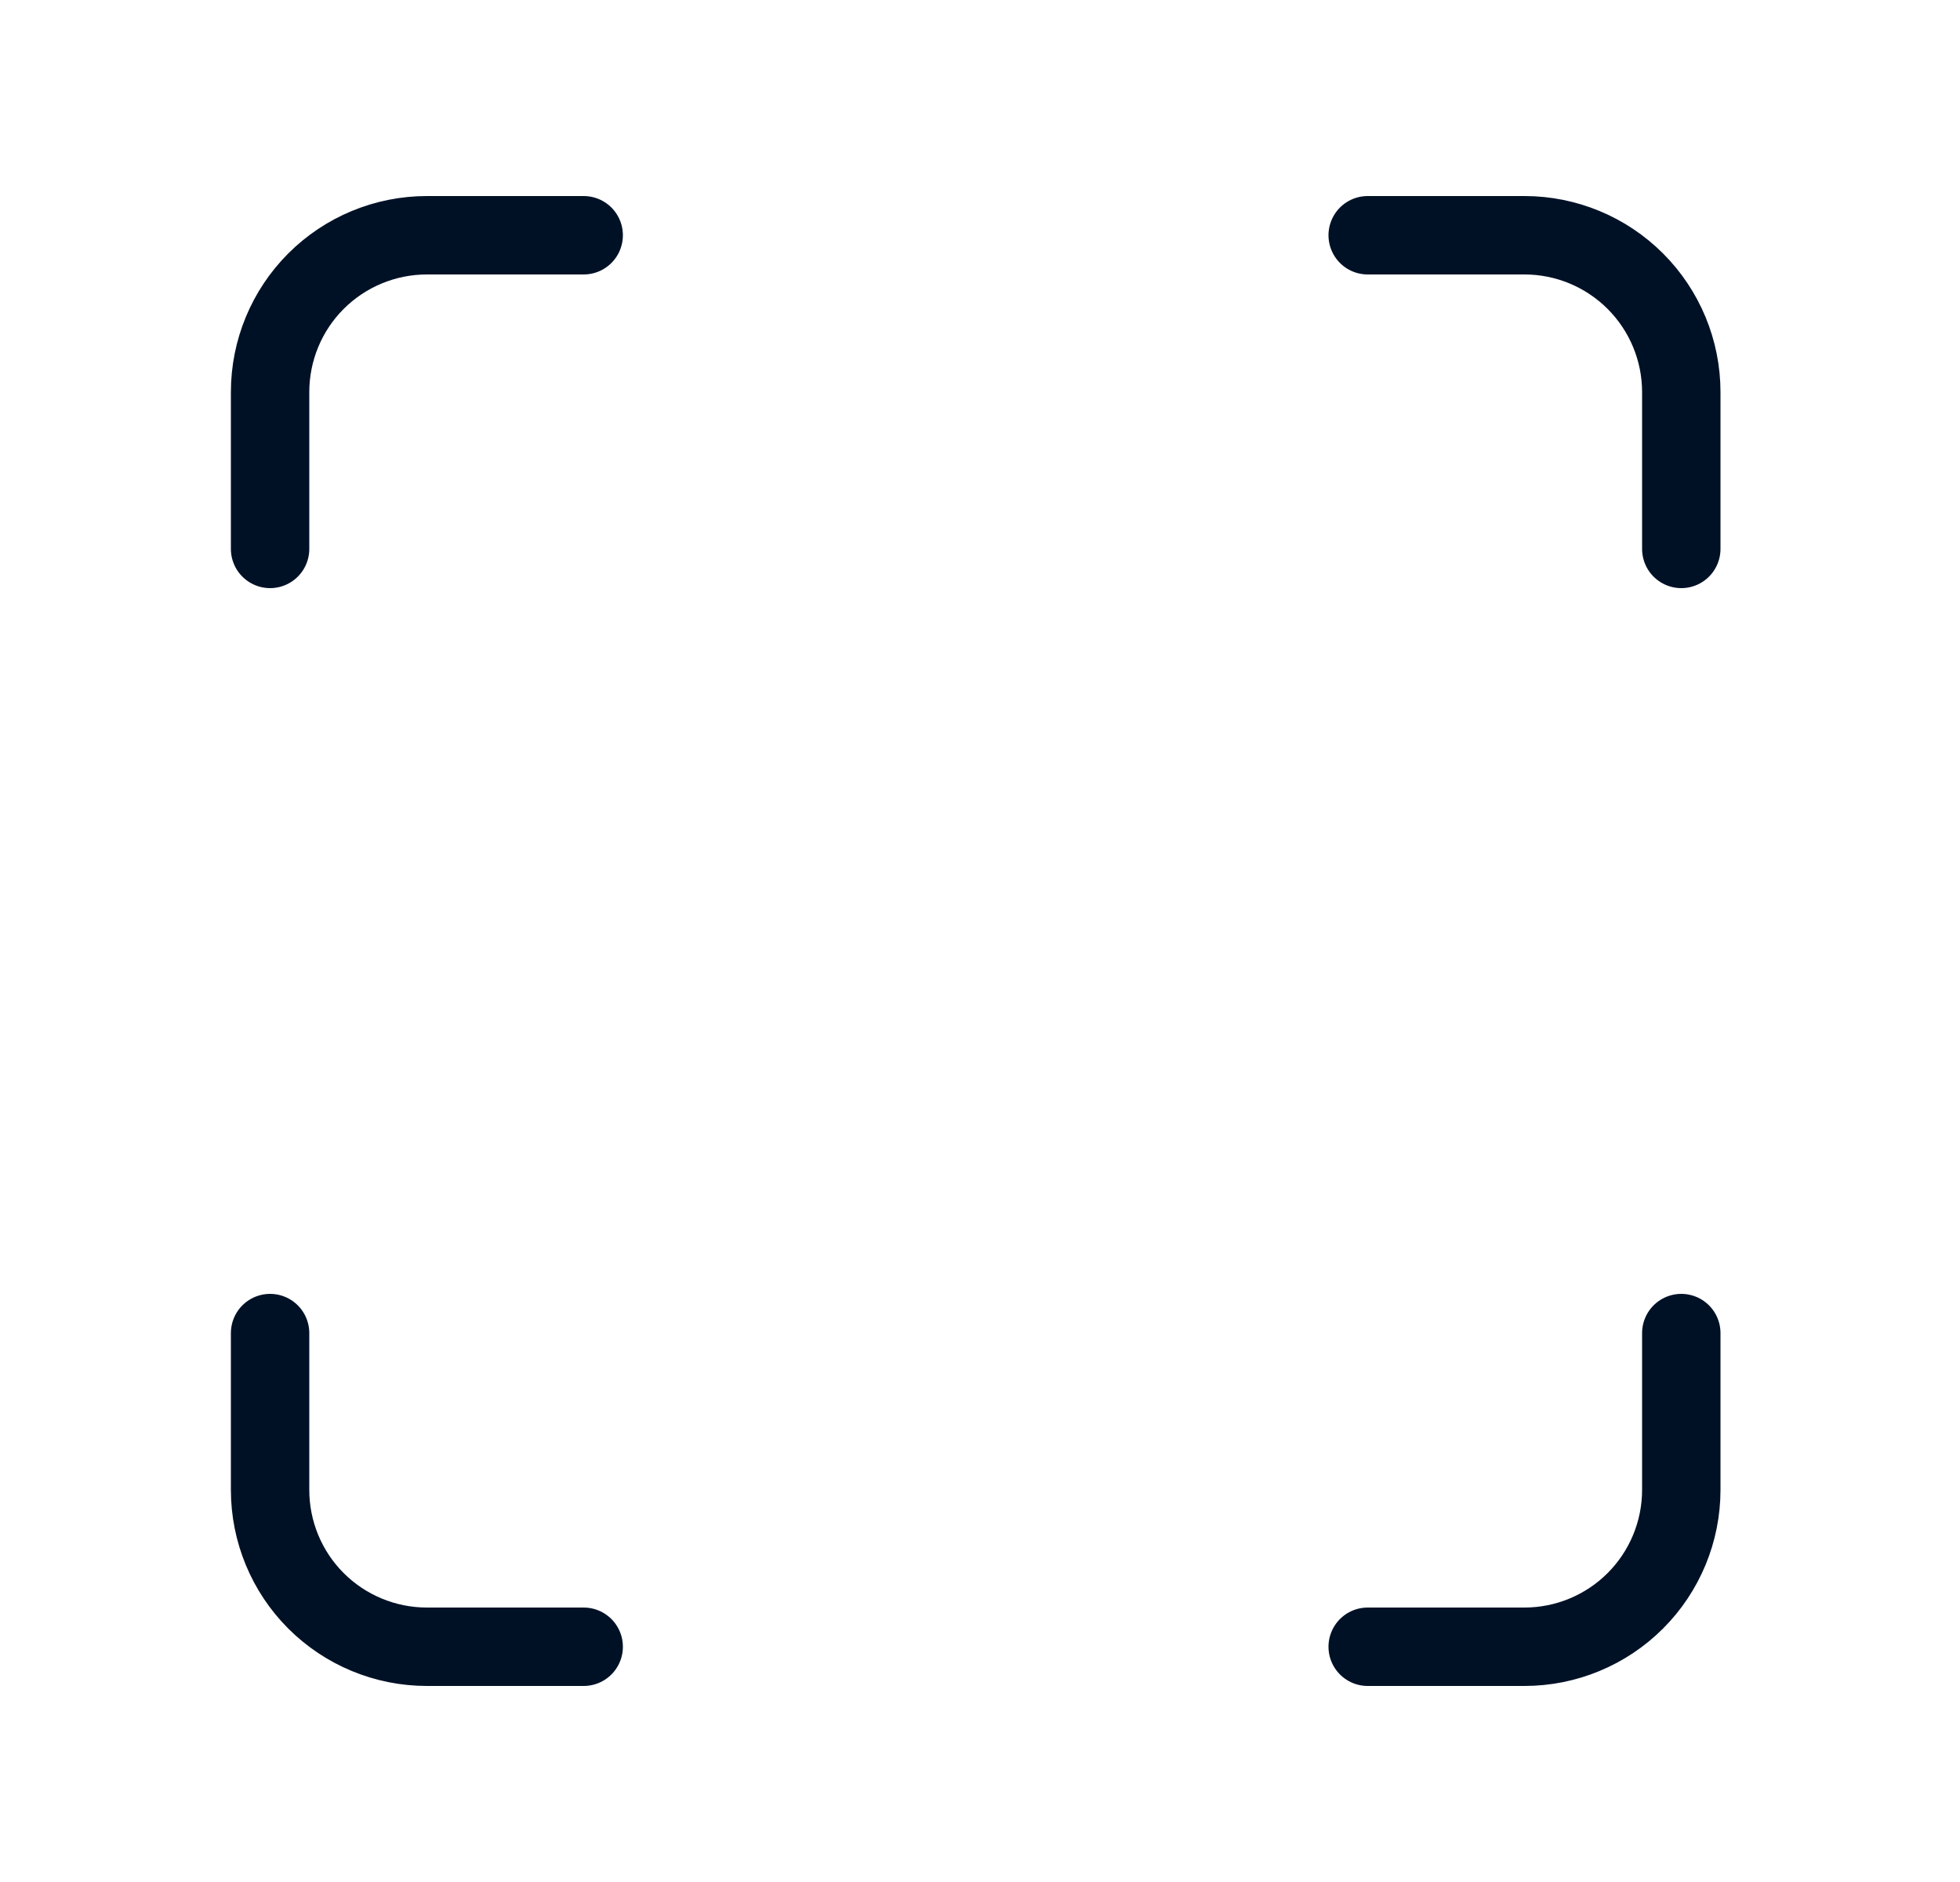 <svg width="25" height="24" viewBox="0 0 25 24" fill="none" xmlns="http://www.w3.org/2000/svg">
<path d="M3.445 7L3.445 5C3.445 4.47 3.655 3.961 4.03 3.586C4.405 3.211 4.914 3 5.445 3L7.445 3M17.445 3L19.445 3C19.975 3 20.484 3.211 20.859 3.586C21.234 3.961 21.445 4.47 21.445 5L21.445 7M21.445 17L21.445 19C21.445 19.53 21.234 20.039 20.859 20.414C20.484 20.789 19.975 21 19.445 21L17.445 21M7.445 21L5.445 21C4.914 21 4.405 20.789 4.03 20.414C3.655 20.039 3.445 19.53 3.445 19L3.445 17" stroke="#001126" stroke-linecap="round" stroke-linejoin="round"/>
</svg>
